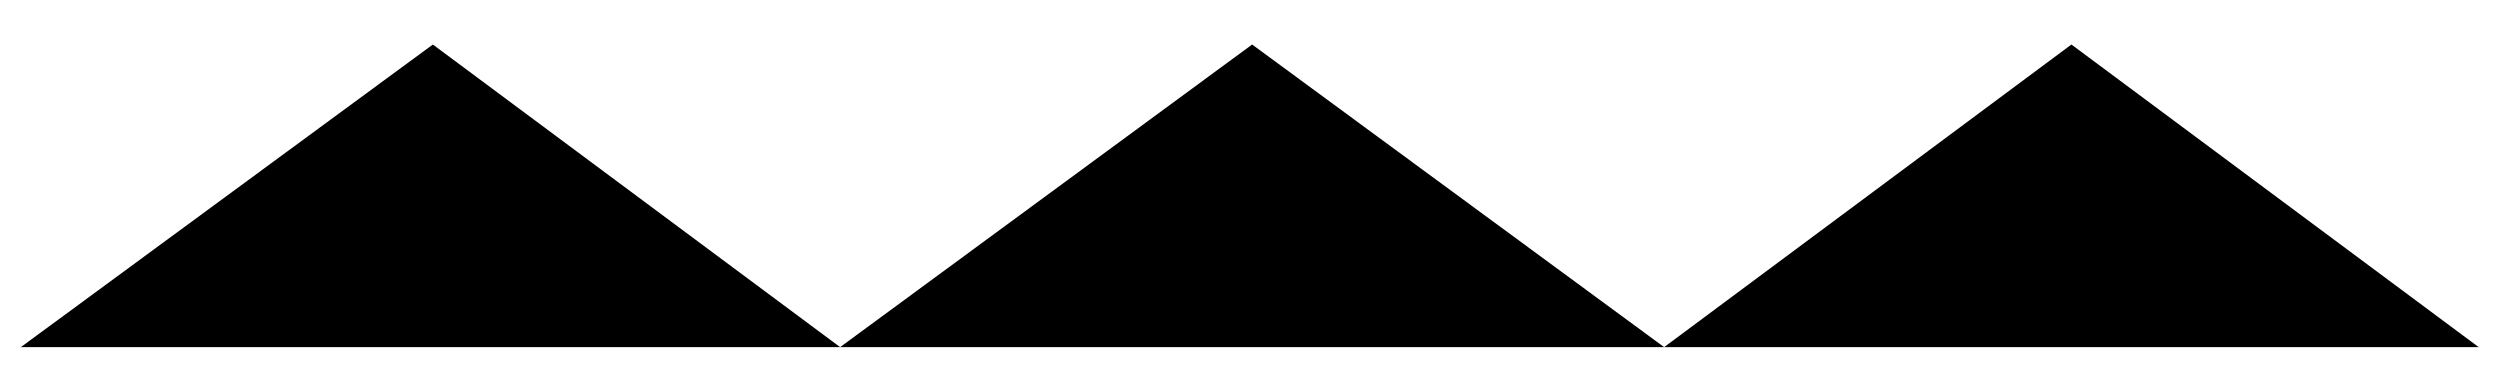 <svg id="why_choose_gold_twolines" viewBox="0 0 52.79 8.27">
		
				
				<def><style>polyline {fill:none;stroke:$greybrown;stroke-width:2px;}</style></def>
				
				<polyline points="0.44 7.33 9.14 0.94 17.74 7.33 26.44 0.94 35.14 7.33 43.74 0.94 52.34 7.33"/>
				
				
			
			</svg><!-- red_line_form -->
